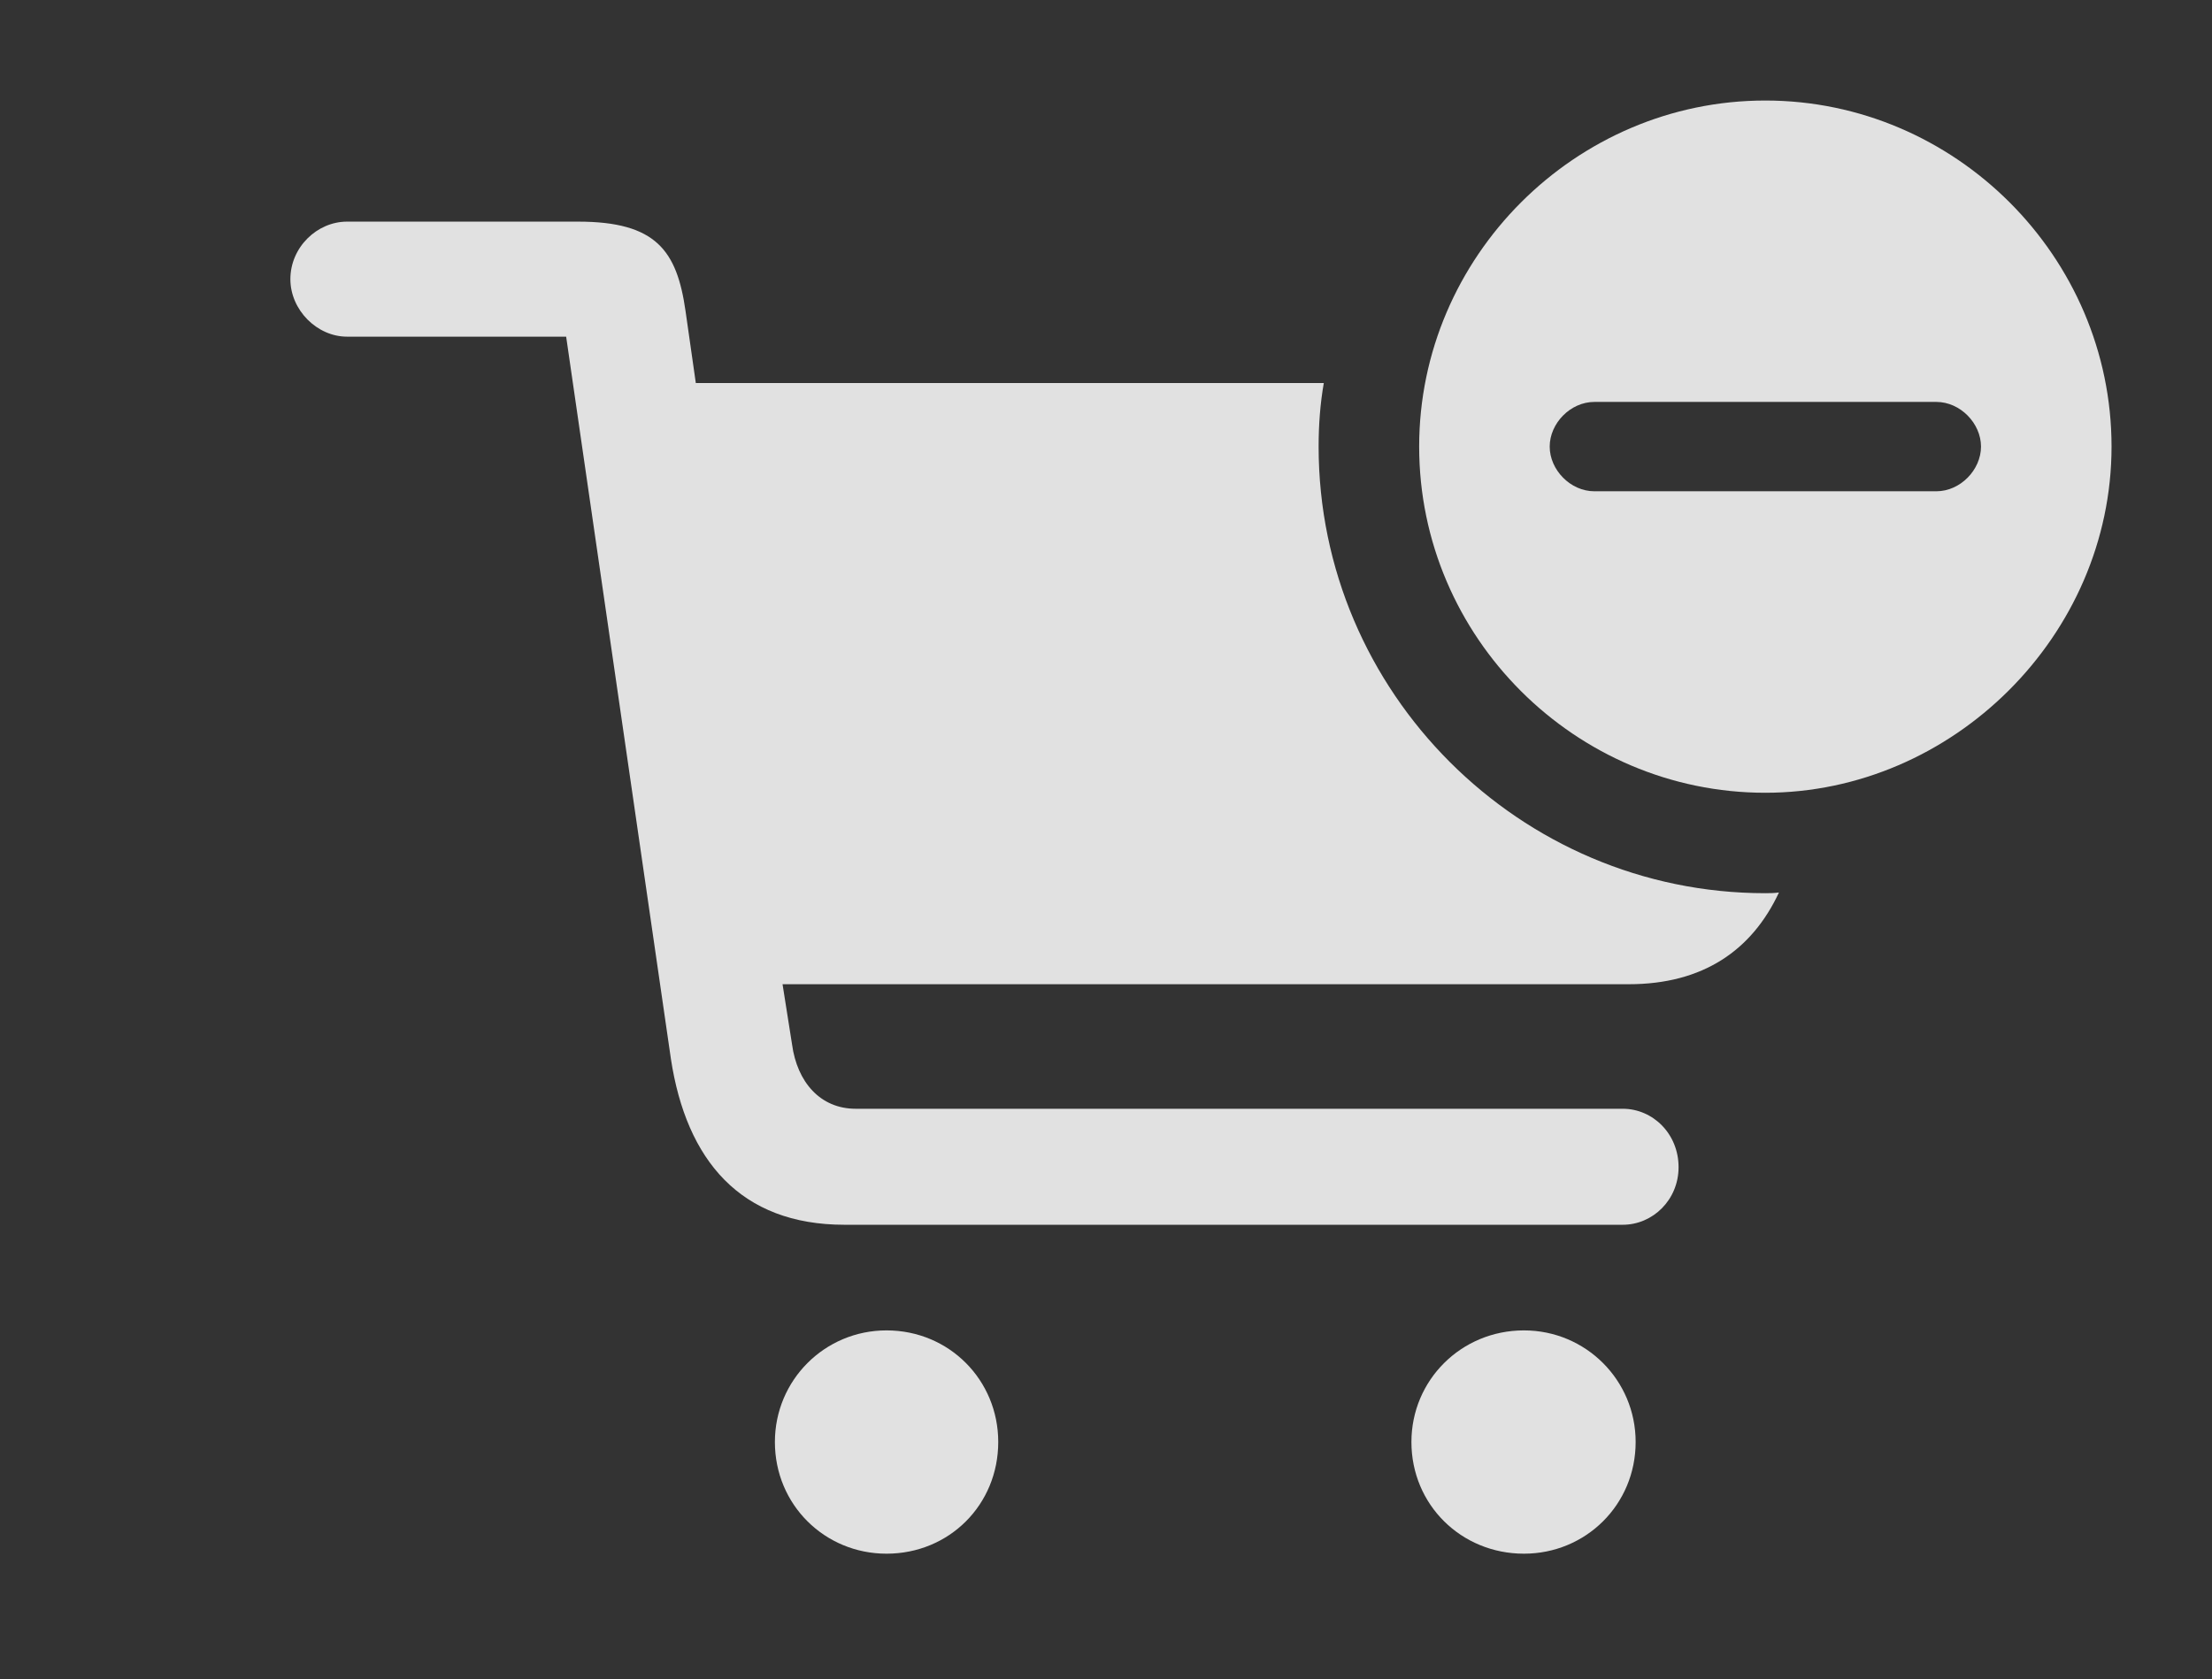<?xml version="1.0" encoding="UTF-8"?>
<!--Generator: Apple Native CoreSVG 341-->
<!DOCTYPE svg
PUBLIC "-//W3C//DTD SVG 1.1//EN"
       "http://www.w3.org/Graphics/SVG/1.1/DTD/svg11.dtd">
<svg version="1.1" xmlns="http://www.w3.org/2000/svg" xmlns:xlink="http://www.w3.org/1999/xlink" viewBox="0 0 25.146 19.092">
 <rect x="0" y="0" width="25.146" height="19.092" fill="#333333" stroke="none"/>
 <g>
  <rect height="19.092" opacity="0" width="25.146" x="0" y="0"/>
  <path d="M11.348 16.396C11.348 17.109 10.791 17.666 10.078 17.666C9.375 17.666 8.809 17.109 8.809 16.396C8.809 15.693 9.375 15.127 10.078 15.127C10.791 15.127 11.348 15.693 11.348 16.396ZM18.594 16.396C18.594 17.109 18.027 17.666 17.324 17.666C16.611 17.666 16.045 17.109 16.045 16.396C16.045 15.693 16.611 15.127 17.324 15.127C18.027 15.127 18.594 15.693 18.594 16.396ZM7.793 3.535L7.91 4.355L15.049 4.355C15.008 4.59 14.99 4.832 14.99 5.078C14.99 7.871 17.275 10.156 20.068 10.156C20.121 10.156 20.173 10.155 20.223 10.148C19.917 10.804 19.361 11.191 18.516 11.191L8.896 11.191L9.004 11.875C9.062 12.305 9.326 12.607 9.727 12.607L18.447 12.607C18.789 12.607 19.082 12.891 19.082 13.271C19.082 13.643 18.789 13.926 18.447 13.926L9.6 13.926C8.418 13.926 7.803 13.193 7.627 12.041L6.436 3.828L3.945 3.828C3.604 3.828 3.301 3.525 3.301 3.174C3.301 2.812 3.604 2.52 3.945 2.52L6.572 2.52C7.461 2.52 7.695 2.852 7.793 3.535Z" fill="white" fill-opacity="0.85"/>
  <path d="M24.004 5.078C24.004 7.227 22.197 9.014 20.068 9.014C17.91 9.014 16.133 7.246 16.133 5.078C16.133 2.92 17.91 1.143 20.068 1.143C22.227 1.143 24.004 2.92 24.004 5.078ZM18.125 4.57C17.852 4.57 17.617 4.814 17.617 5.078C17.617 5.342 17.852 5.586 18.125 5.586L22.012 5.586C22.285 5.586 22.52 5.342 22.52 5.078C22.52 4.814 22.285 4.57 22.012 4.57Z" fill="white" fill-opacity="0.85"/>
 </g>
</svg>
